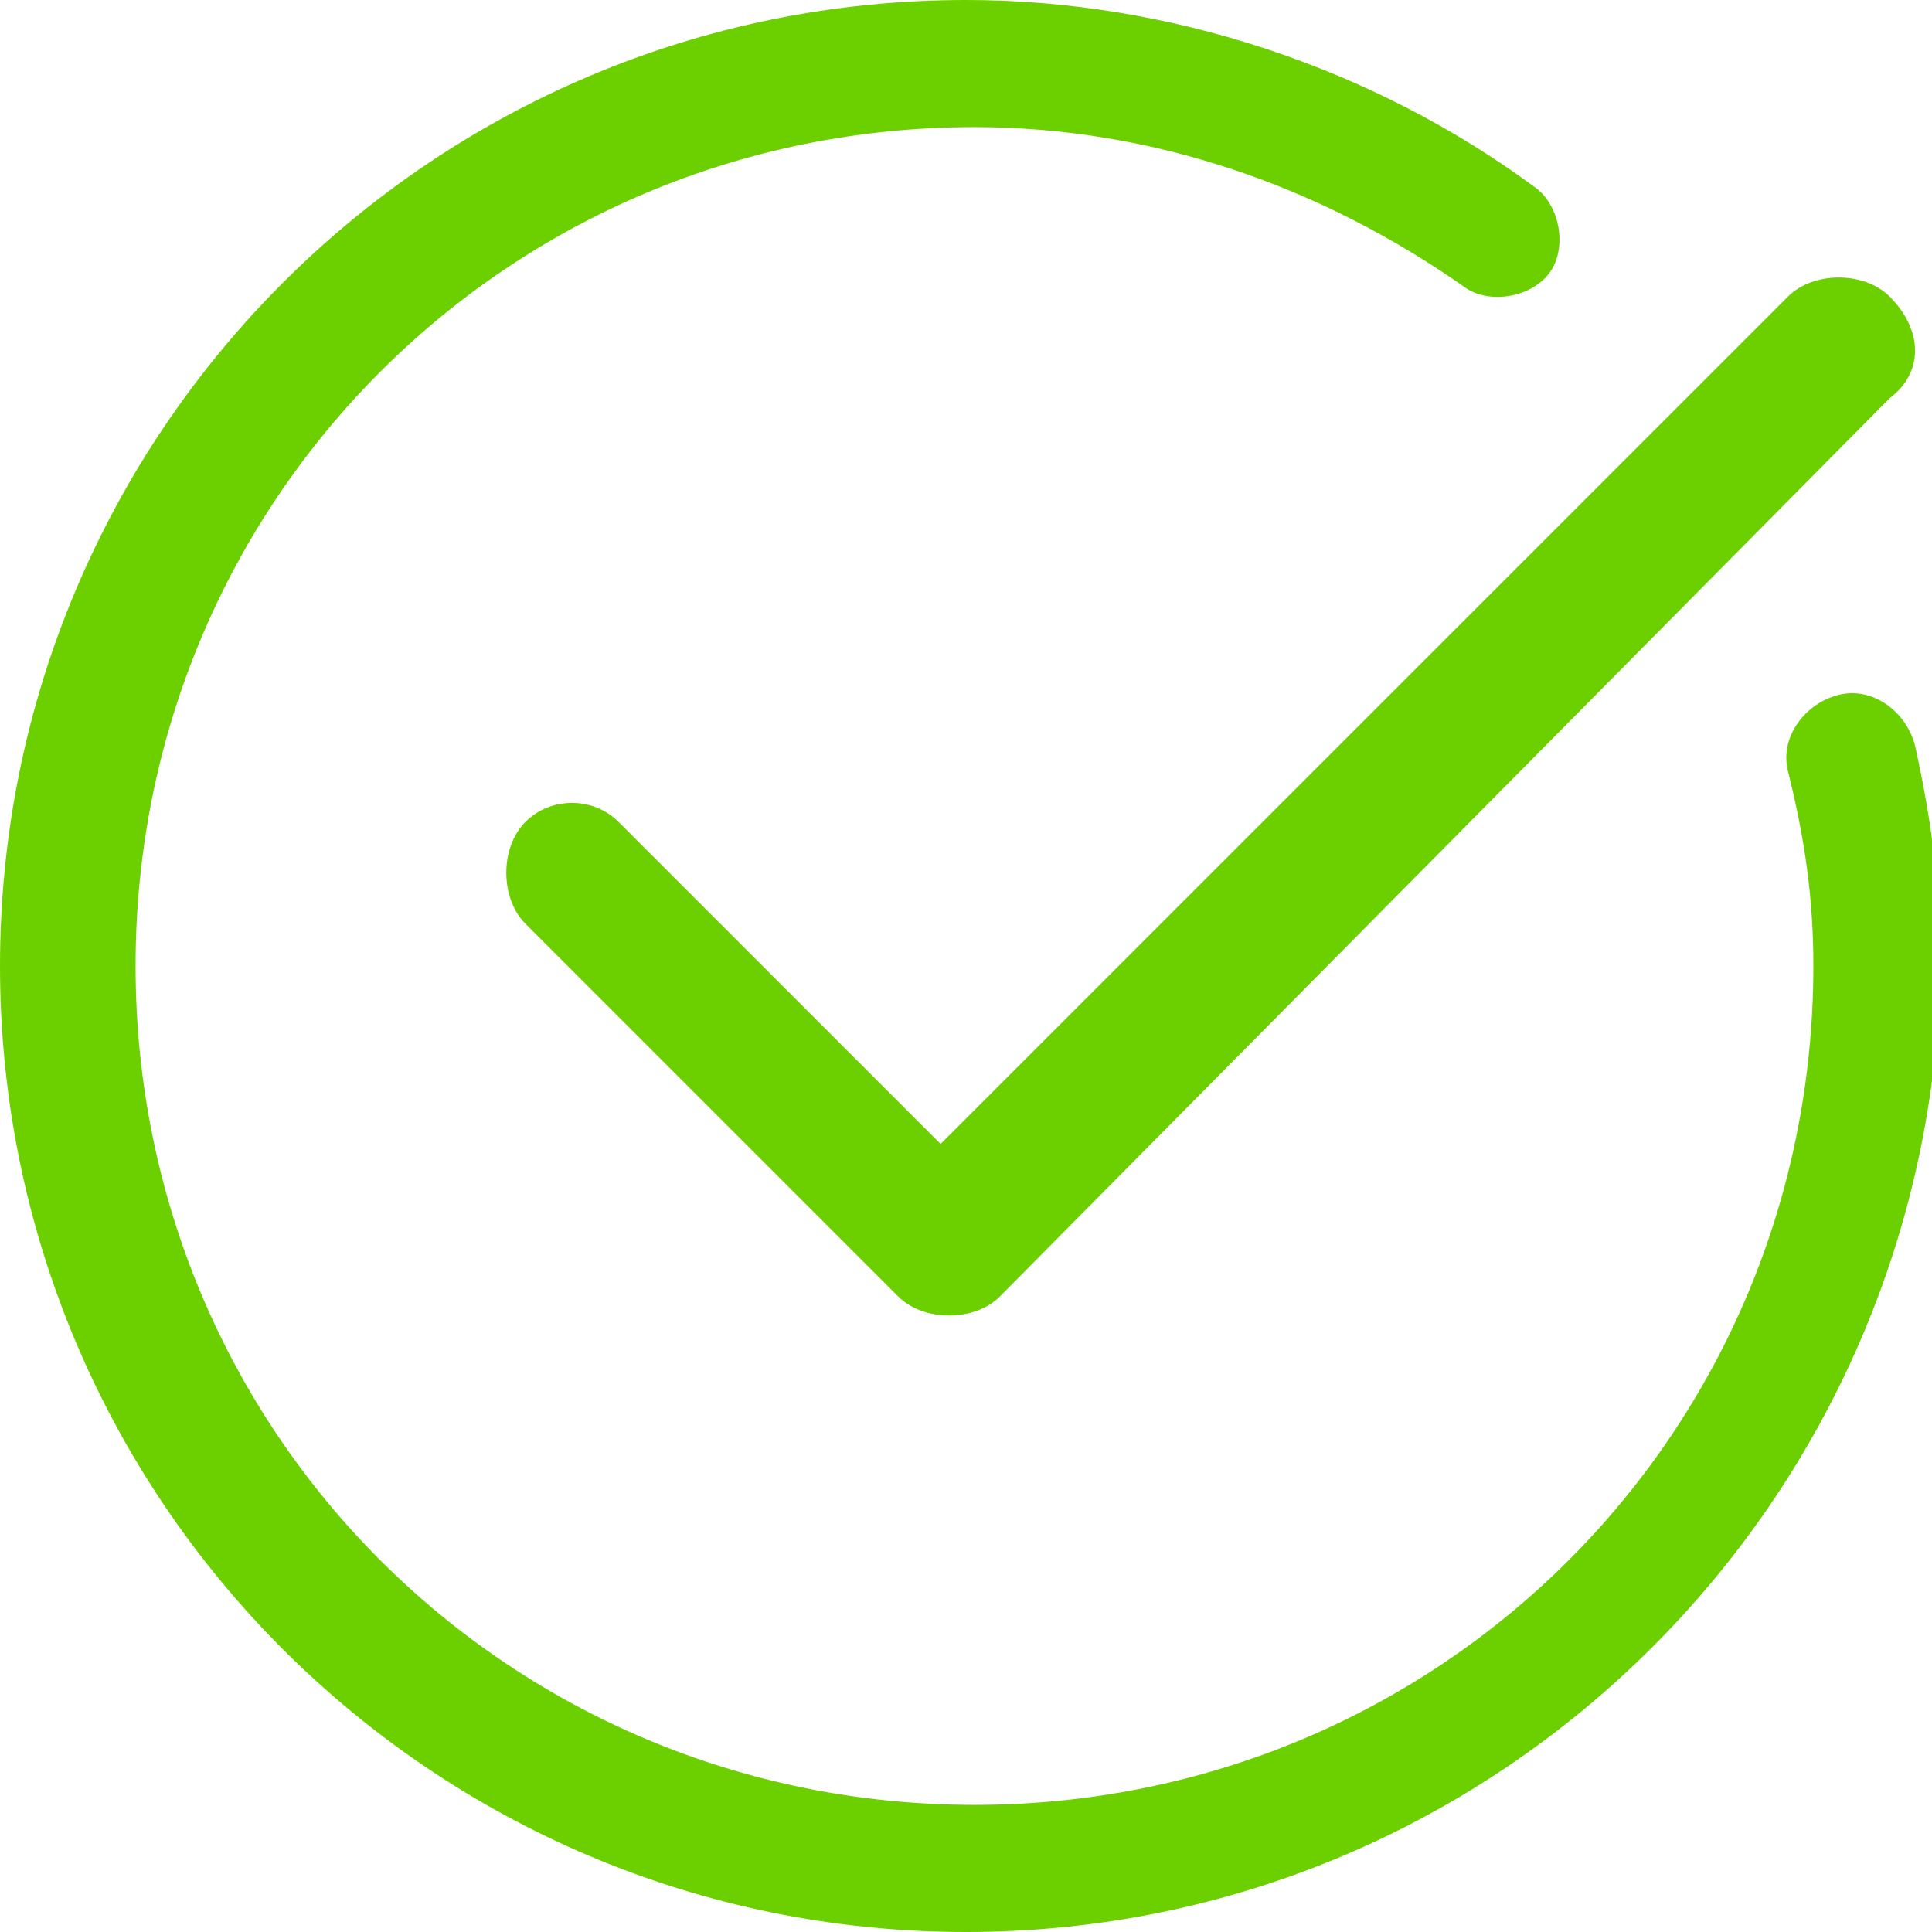 <?xml version="1.0" encoding="utf-8"?>
<!-- Generator: Adobe Illustrator 24.0.2, SVG Export Plug-In . SVG Version: 6.00 Build 0)  -->
<svg version="1.1" id="Layer_1" xmlns="http://www.w3.org/2000/svg" xmlns:xlink="http://www.w3.org/1999/xlink" x="0px" y="0px"
	 viewBox="0 0 22.8 22.8" style="enable-background:new 0 0 22.8 22.8;" xml:space="preserve">
<style type="text/css">
	.st0{fill:#6CD000;}
</style>
<path class="st0" d="M22.3,3.5c-0.3-0.3-0.9-0.3-1.2,0l-10,10L7.3,9.7C7,9.4,6.5,9.4,6.2,9.7c-0.3,0.3-0.3,0.9,0,1.2l4.4,4.4
	c0.3,0.3,0.9,0.3,1.2,0L22.3,4.7C22.7,4.4,22.7,3.9,22.3,3.5z"/>
<g>
	<path class="st0" d="M11.4,22.8C5.1,22.8,0,17.7,0,11.4S5.1,0,11.4,0c2.4,0,4.8,0.8,6.7,2.2c0.3,0.2,0.4,0.7,0.2,1
		c-0.2,0.3-0.7,0.4-1,0.2c-1.7-1.2-3.7-1.9-5.8-1.9c-5.5,0-9.9,4.4-9.9,9.9s4.4,9.9,9.9,9.9s9.9-4.4,9.9-9.9c0-0.8-0.1-1.5-0.3-2.3
		c-0.1-0.4,0.2-0.8,0.6-0.9c0.4-0.1,0.8,0.2,0.9,0.6c0.2,0.9,0.3,1.7,0.3,2.6C22.8,17.7,17.7,22.8,11.4,22.8z"/>
</g>
</svg>
